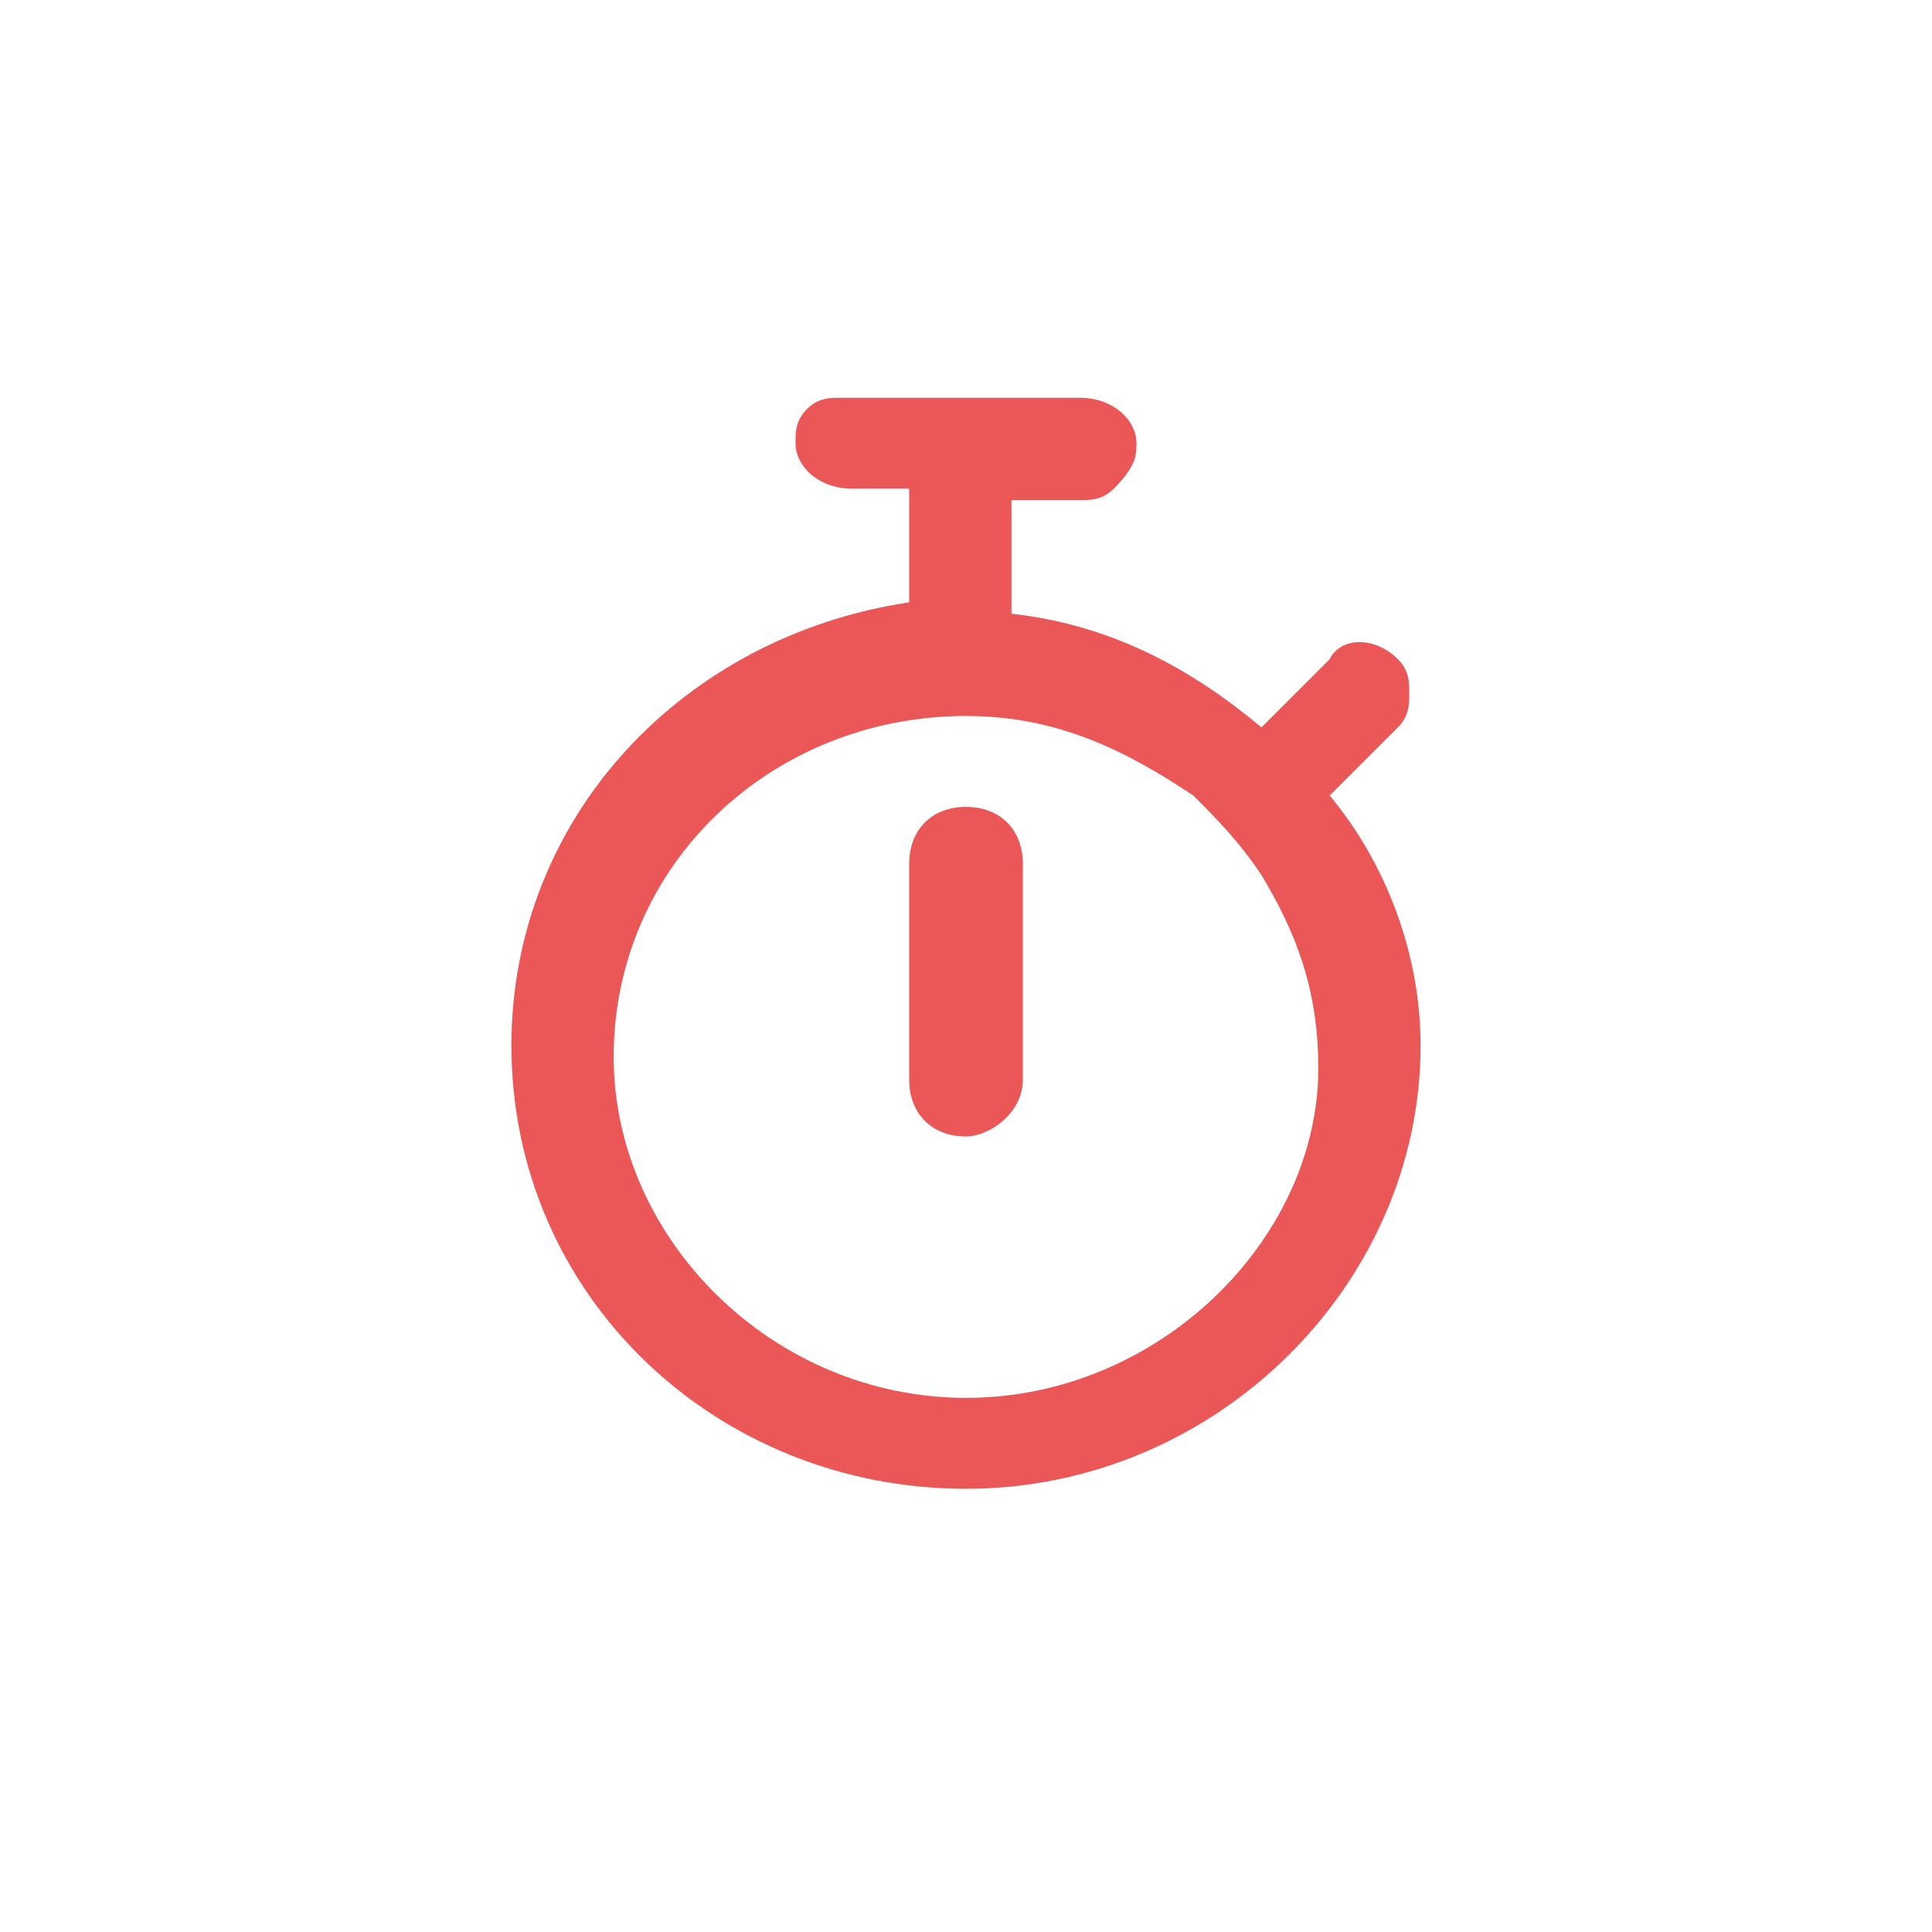 <?xml version="1.0" encoding="utf-8"?>
<!-- Generator: Adobe Illustrator 28.0.0, SVG Export Plug-In . SVG Version: 6.00 Build 0)  -->
<svg version="1.1" id="Слой_1" xmlns="http://www.w3.org/2000/svg" xmlns:xlink="http://www.w3.org/1999/xlink" x="0px" y="0px"
	 viewBox="0 0 17 17" style="enable-background:new 0 0 17 17;" xml:space="preserve">
<style type="text/css">
	.st0{fill:#FFFFFF;}
	.st1{clip-path:url(#SVGID_00000053504308123543298100000017920705195277015687_);}
	.st2{fill:#EB5757;}
</style>
<rect class="st0" width="17" height="17"/>
<g>
	<defs>
		<rect id="SVGID_1_" x="4.5" y="3.5" width="8" height="9.7"/>
	</defs>
	<clipPath id="SVGID_00000042738031408870776970000005849297395986257795_">
		<use xlink:href="#SVGID_1_"  style="overflow:visible;"/>
	</clipPath>
	<g style="clip-path:url(#SVGID_00000042738031408870776970000005849297395986257795_);">
		<path class="st2" d="M11.7,7l0.6-0.6c0.1-0.1,0.1-0.2,0.1-0.3c0-0.1,0-0.2-0.1-0.3c-0.2-0.2-0.5-0.2-0.6,0l-0.6,0.6l0,0
			c0,0,0,0,0,0c-0.6-0.5-1.3-0.9-2.2-1v-1h0.6c0.1,0,0.2,0,0.3-0.1C10,4.1,10,4,10,3.9c0-0.2-0.2-0.4-0.5-0.4H7.4
			c-0.1,0-0.2,0-0.3,0.1C7,3.7,7,3.8,7,3.9c0,0.2,0.2,0.4,0.5,0.4H8v1c0,0,0,0,0,0C6,5.6,4.5,7.2,4.5,9.2c0,2.2,1.8,3.9,4,3.9
			c2.2,0,4-1.8,4-3.9C12.5,8.4,12.2,7.6,11.7,7L11.7,7z M8.5,12.3c-1.7,0-3.1-1.4-3.1-3c0-1.7,1.4-3,3.1-3c0.8,0,1.4,0.3,2,0.7
			c0.2,0.2,0.4,0.4,0.6,0.7c0.3,0.5,0.5,1,0.5,1.7C11.6,10.9,10.2,12.3,8.5,12.3z"/>
		<path class="st2" d="M9,7.6c0-0.3-0.2-0.5-0.5-0.5C8.2,7.1,8,7.3,8,7.6v1.9C8,9.8,8.2,10,8.5,10C8.7,10,9,9.8,9,9.5V7.6z"/>
	</g>
</g>
</svg>
